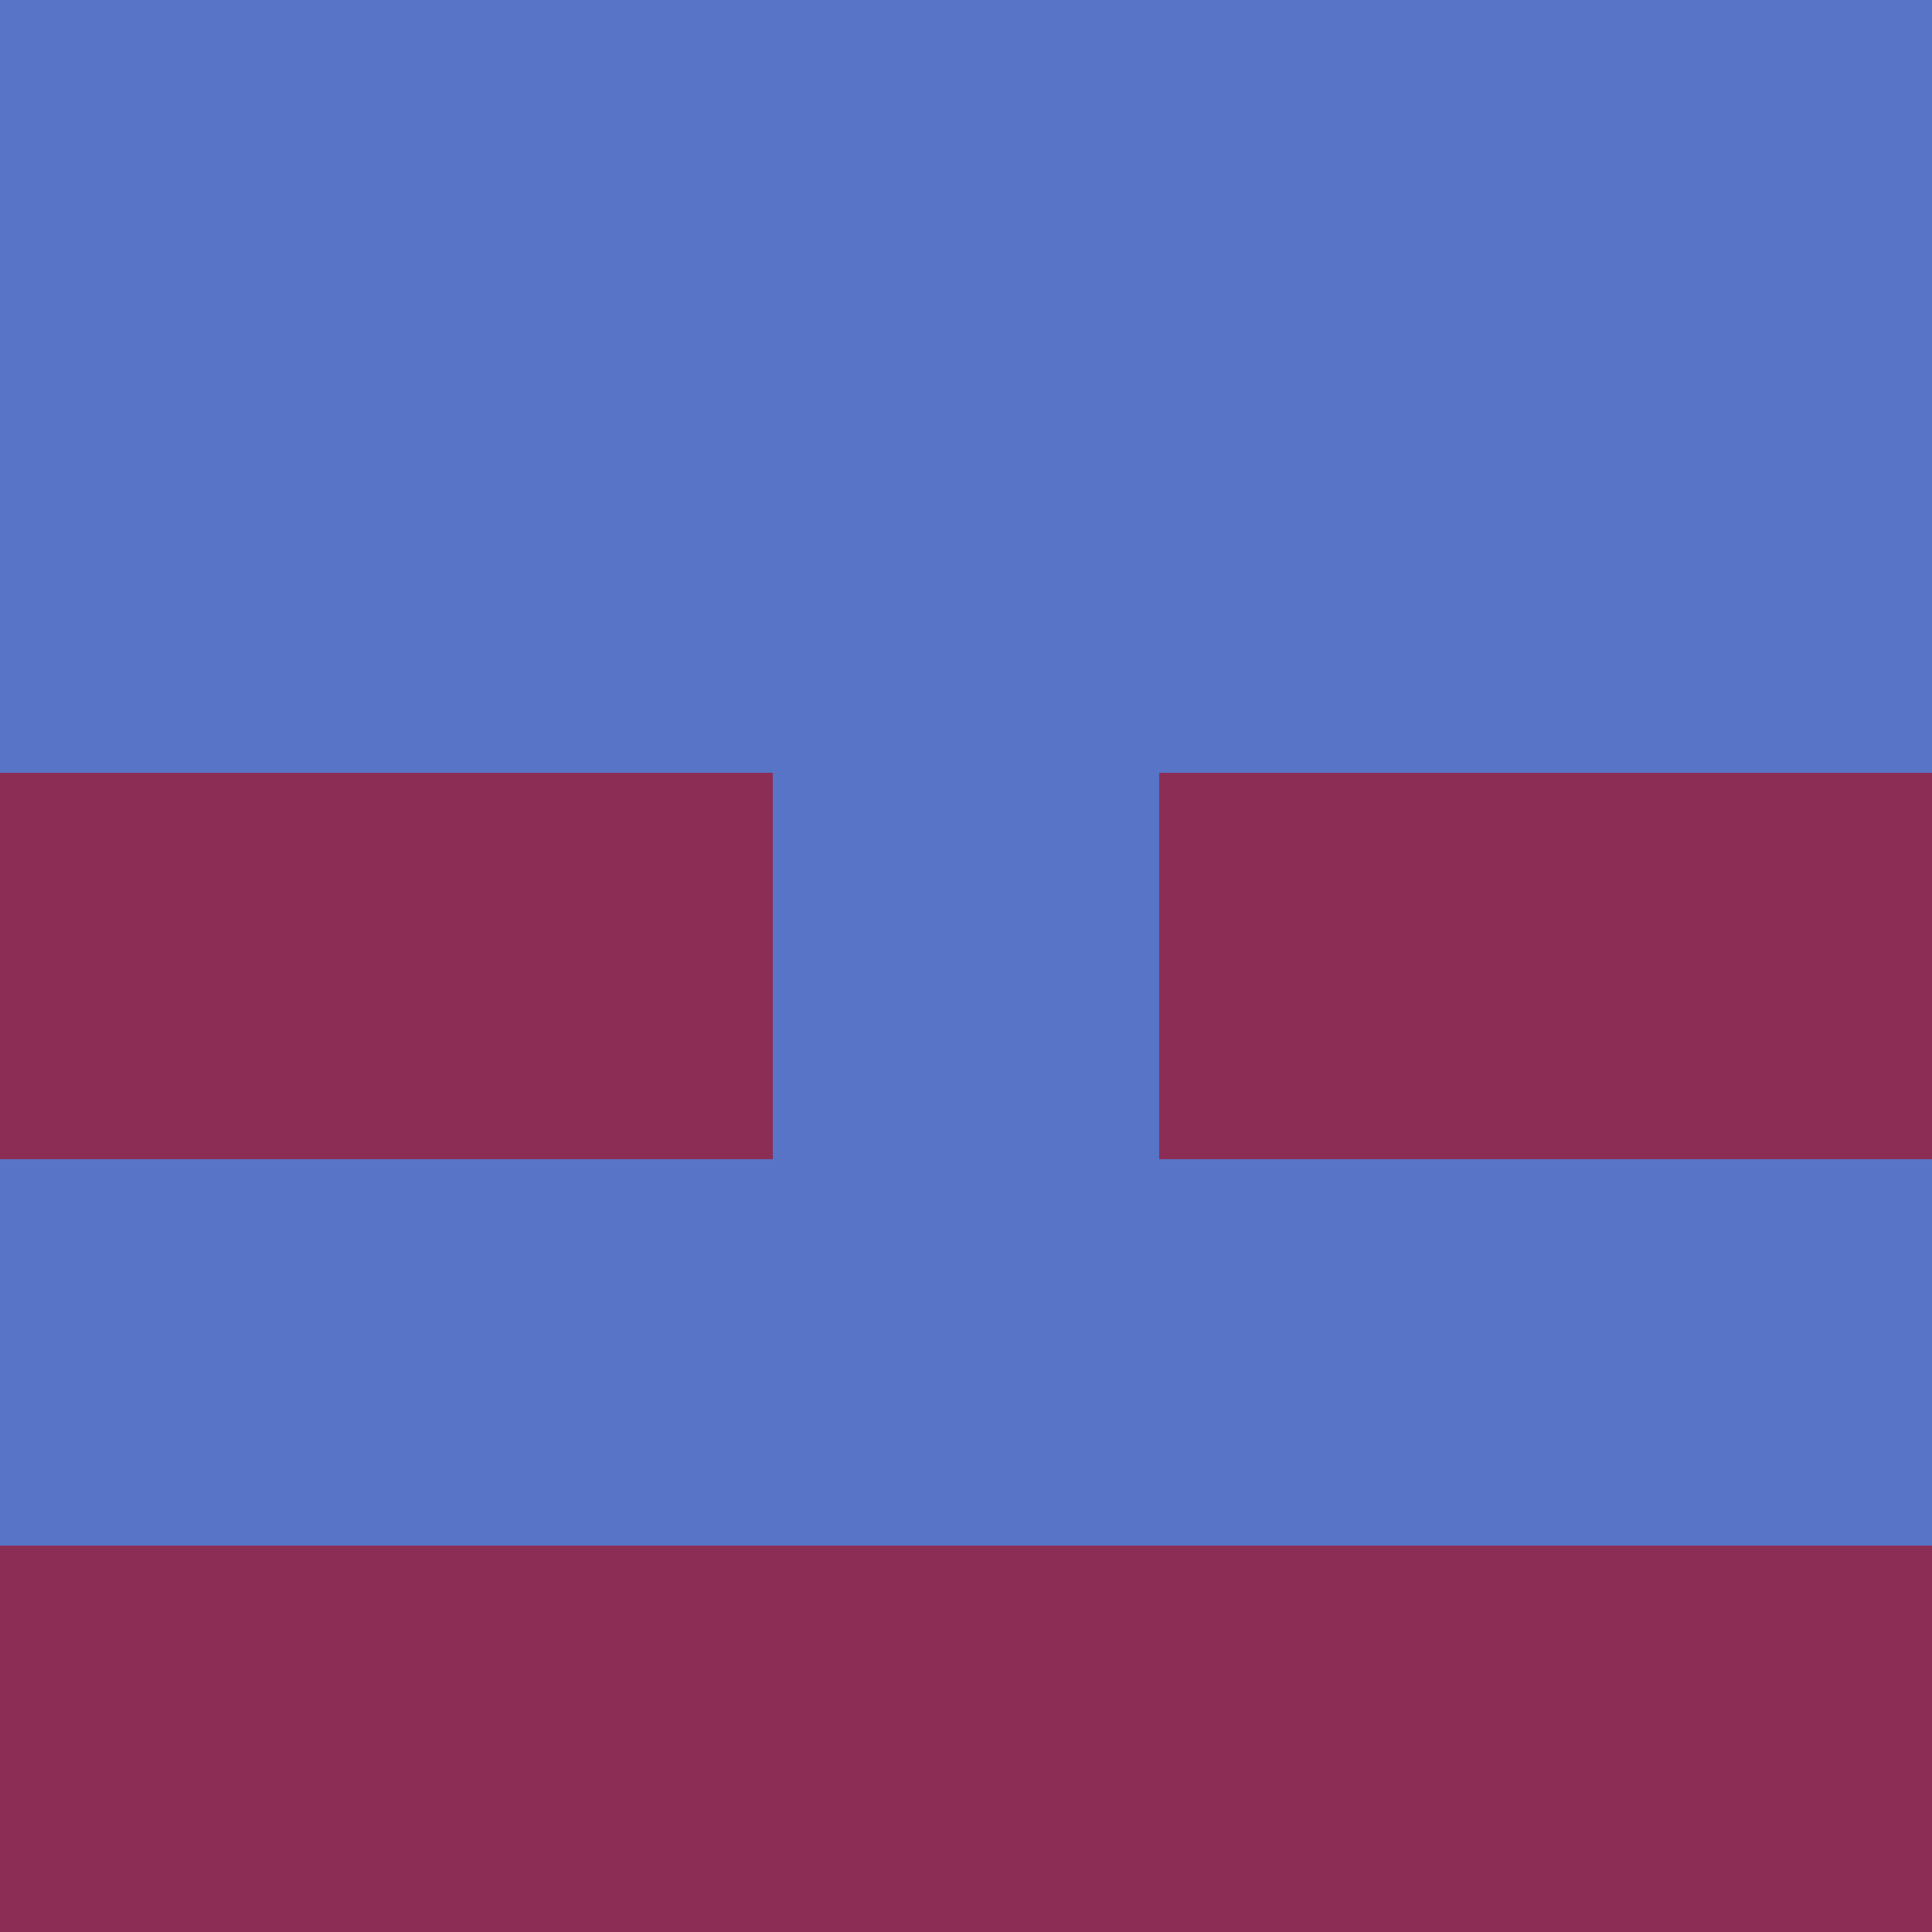 <?xml version="1.0" encoding="utf-8"?>
<!DOCTYPE svg PUBLIC "-//W3C//DTD SVG 20010904//EN"
        "http://www.w3.org/TR/2001/REC-SVG-20010904/DTD/svg10.dtd">

<svg width="400" height="400" viewBox="0 0 5 5"
    xmlns="http://www.w3.org/2000/svg"
    xmlns:xlink="http://www.w3.org/1999/xlink">
            <rect x="0" y="0" width="1" height="1" fill="#5774C6" />
        <rect x="0" y="1" width="1" height="1" fill="#5774C6" />
        <rect x="0" y="2" width="1" height="1" fill="#8C2D55" />
        <rect x="0" y="3" width="1" height="1" fill="#5774C6" />
        <rect x="0" y="4" width="1" height="1" fill="#8C2D55" />
                <rect x="1" y="0" width="1" height="1" fill="#5774C6" />
        <rect x="1" y="1" width="1" height="1" fill="#5774C6" />
        <rect x="1" y="2" width="1" height="1" fill="#8C2D55" />
        <rect x="1" y="3" width="1" height="1" fill="#5774C6" />
        <rect x="1" y="4" width="1" height="1" fill="#8C2D55" />
                <rect x="2" y="0" width="1" height="1" fill="#5774C6" />
        <rect x="2" y="1" width="1" height="1" fill="#5774C6" />
        <rect x="2" y="2" width="1" height="1" fill="#5774C6" />
        <rect x="2" y="3" width="1" height="1" fill="#5774C6" />
        <rect x="2" y="4" width="1" height="1" fill="#8C2D55" />
                <rect x="3" y="0" width="1" height="1" fill="#5774C6" />
        <rect x="3" y="1" width="1" height="1" fill="#5774C6" />
        <rect x="3" y="2" width="1" height="1" fill="#8C2D55" />
        <rect x="3" y="3" width="1" height="1" fill="#5774C6" />
        <rect x="3" y="4" width="1" height="1" fill="#8C2D55" />
                <rect x="4" y="0" width="1" height="1" fill="#5774C6" />
        <rect x="4" y="1" width="1" height="1" fill="#5774C6" />
        <rect x="4" y="2" width="1" height="1" fill="#8C2D55" />
        <rect x="4" y="3" width="1" height="1" fill="#5774C6" />
        <rect x="4" y="4" width="1" height="1" fill="#8C2D55" />
        
</svg>


